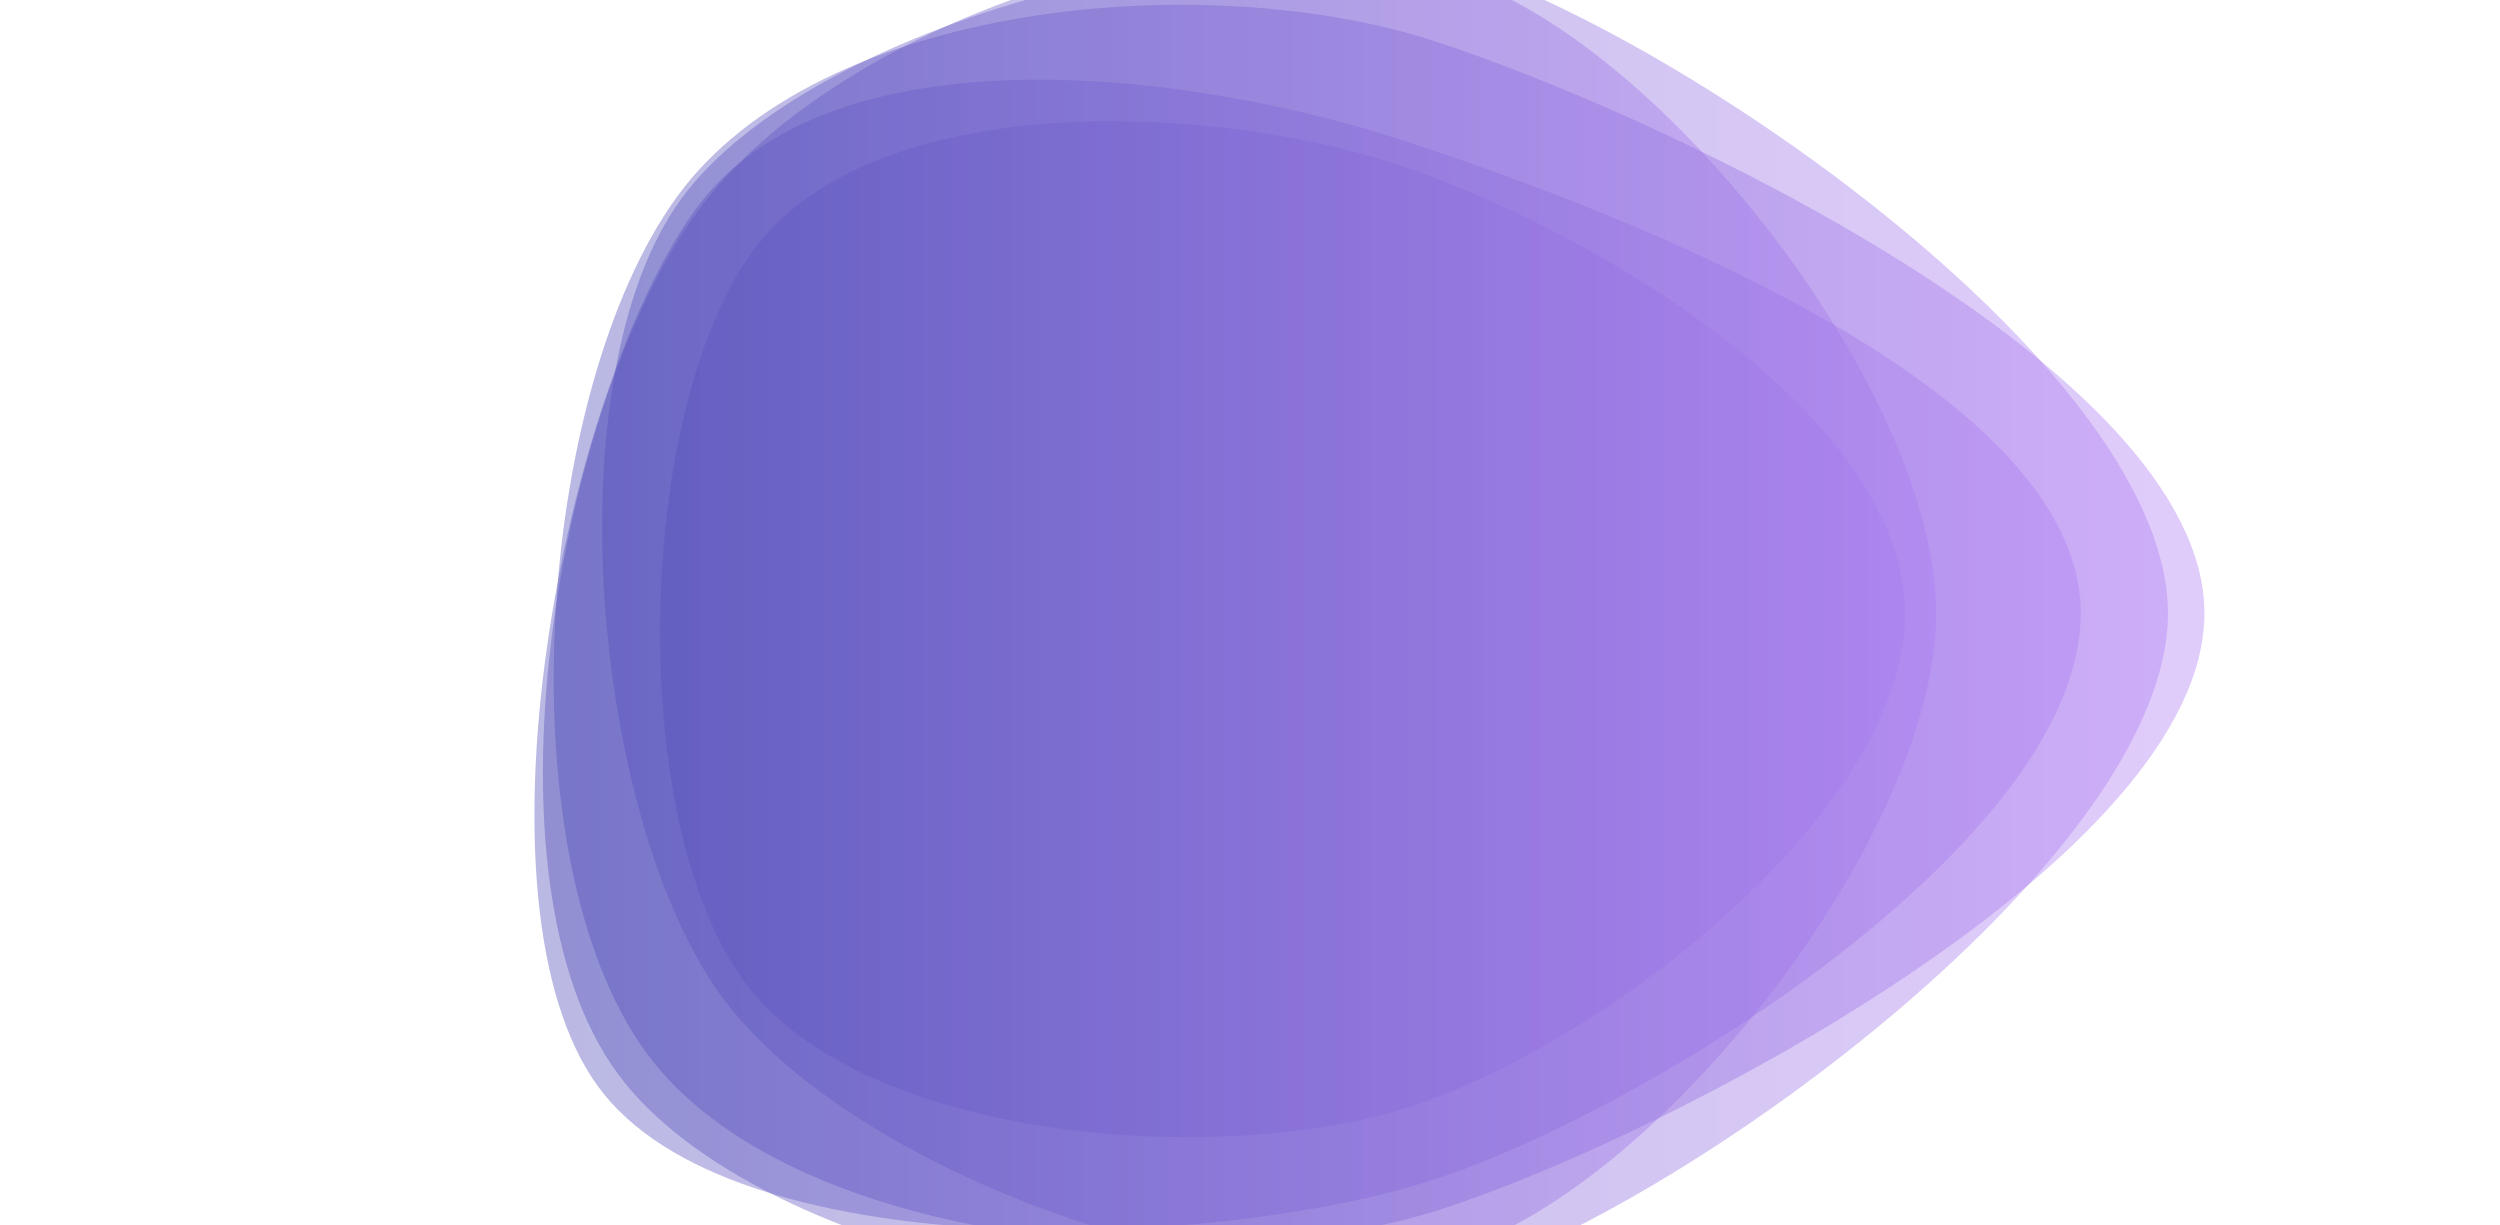 <svg xmlns="http://www.w3.org/2000/svg" xmlns:xlink="http://www.w3.org/1999/xlink" style="margin:auto;background:#f1f2f3;display:block;z-index:1;position:relative" width="1920" height="941" preserveAspectRatio="xMidYMid" viewBox="0 0 1920 941">
<g transform="translate(960,470.5) scale(1,1) translate(-960,-470.5)"><linearGradient id="lg-0.5551110955915393" x1="0" x2="1" y1="0" y2="0">
  <stop stop-color="#4e4eb7" offset="0"></stop>
  <stop stop-color="#b280f4" offset="1"></stop>
</linearGradient><path d="M 1665 471 C 1665 656 1301 922 1125 979 C 949 1036 583 973 474 824 C 365 675 427 311 536 162 C 645 13 945 -83 1121 -26 C 1297 31 1665 286 1665 471" fill="url(#lg-0.5551110955915393)" opacity="0.4">
  <animate attributeName="d" dur="10s" repeatCount="indefinite" keyTimes="0;0.333;0.667;1" calcmod="spline" keySplines="0.3 0.1 0.7 0.9;0.3 0.1 0.7 0.9;0.3 0.1 0.7 0.9" begin="-4s" values="M 1665 471 C 1665 656 1301 922 1125 979 C 949 1036 583 973 474 824 C 365 675 427 311 536 162 C 645 13 945 -83 1121 -26 C 1297 31 1665 286 1665 471;M 1556 471 C 1556 642 1242 784 1079 837 C 916 890 564 970 463 832 C 362 694 375 256 475 118 C 575 -20 936 -10 1099 43 C 1262 96 1556 300 1556 471;M 1543 471 C 1543 650 1263 822 1092 877 C 921 932 628 933 523 788 C 418 643 390 278 496 133 C 602 -12 912 37 1083 93 C 1254 149 1543 292 1543 471;M 1665 471 C 1665 656 1301 922 1125 979 C 949 1036 583 973 474 824 C 365 675 427 311 536 162 C 645 13 945 -83 1121 -26 C 1297 31 1665 286 1665 471"></animate>
</path><path d="M 1487 471 C 1487 639 1279 908 1119 960 C 959 1012 653 901 554 765 C 455 629 424 289 523 153 C 622 17 959 -70 1119 -18 C 1279 34 1487 303 1487 471" fill="url(#lg-0.5551110955915393)" opacity="0.4">
  <animate attributeName="d" dur="10s" repeatCount="indefinite" keyTimes="0;0.333;0.667;1" calcmod="spline" keySplines="0.3 0.1 0.7 0.9;0.3 0.1 0.7 0.9;0.3 0.1 0.7 0.9" begin="-4s" values="M 1487 471 C 1487 639 1279 908 1119 960 C 959 1012 653 901 554 765 C 455 629 424 289 523 153 C 622 17 959 -70 1119 -18 C 1279 34 1487 303 1487 471;M 1512 471 C 1512 640 1254 827 1093 879 C 932 931 552 977 452 840 C 352 703 357 242 457 105 C 557 -32 943 -26 1104 26 C 1265 78 1512 302 1512 471;M 1600 471 C 1600 644 1248 797 1083 850 C 918 903 600 947 498 807 C 396 667 355 245 457 105 C 559 -35 923 23 1088 77 C 1253 131 1600 298 1600 471;M 1487 471 C 1487 639 1279 908 1119 960 C 959 1012 653 901 554 765 C 455 629 424 289 523 153 C 622 17 959 -70 1119 -18 C 1279 34 1487 303 1487 471"></animate>
</path><path d="M 1463 471 C 1463 625 1229 803 1083 850 C 937 897 661 877 571 753 C 481 629 488 317 578 193 C 668 69 926 78 1072 126 C 1218 174 1463 317 1463 471" fill="url(#lg-0.5551110955915393)" opacity="0.4">
  <animate attributeName="d" dur="10s" repeatCount="indefinite" keyTimes="0;0.333;0.667;1" calcmod="spline" keySplines="0.3 0.1 0.7 0.9;0.3 0.1 0.7 0.9;0.3 0.1 0.7 0.9" begin="-4s" values="M 1463 471 C 1463 625 1229 803 1083 850 C 937 897 661 877 571 753 C 481 629 488 317 578 193 C 668 69 926 78 1072 126 C 1218 174 1463 317 1463 471;M 1541 471 C 1541 639 1271 884 1111 936 C 951 988 654 901 555 765 C 456 629 408 278 507 142 C 606 6 951 -48 1111 4 C 1271 56 1541 303 1541 471;M 1631 471 C 1631 641 1257 839 1096 891 C 935 943 638 914 538 777 C 438 640 379 258 479 121 C 579 -16 938 -10 1099 42 C 1260 94 1631 301 1631 471;M 1463 471 C 1463 625 1229 803 1083 850 C 937 897 661 877 571 753 C 481 629 488 317 578 193 C 668 69 926 78 1072 126 C 1218 174 1463 317 1463 471"></animate>
</path><path d="M 1598 471 C 1598 645 1267 852 1101 906 C 935 960 561 975 459 834 C 357 693 432 302 534 161 C 636 20 913 54 1078 108 C 1243 162 1598 297 1598 471" fill="url(#lg-0.5551110955915393)" opacity="0.4">
  <animate attributeName="d" dur="10s" repeatCount="indefinite" keyTimes="0;0.333;0.667;1" calcmod="spline" keySplines="0.3 0.1 0.7 0.9;0.3 0.1 0.7 0.9;0.3 0.1 0.7 0.9" begin="-4s" values="M 1598 471 C 1598 645 1267 852 1101 906 C 935 960 561 975 459 834 C 357 693 432 302 534 161 C 636 20 913 54 1078 108 C 1243 162 1598 297 1598 471;M 1611 471 C 1611 655 1308 946 1133 1003 C 958 1060 546 998 438 849 C 330 700 360 262 468 113 C 576 -36 915 13 1090 70 C 1265 127 1611 287 1611 471;M 1600 471 C 1600 642 1248 805 1086 858 C 924 911 552 977 452 839 C 352 701 398 273 498 135 C 598 -3 948 -43 1110 10 C 1272 63 1600 300 1600 471;M 1598 471 C 1598 645 1267 852 1101 906 C 935 960 561 975 459 834 C 357 693 432 302 534 161 C 636 20 913 54 1078 108 C 1243 162 1598 297 1598 471"></animate>
</path><path d="M 1693 471 C 1693 657 1286 870 1109 928 C 932 986 605 958 496 808 C 387 658 411 301 520 151 C 629 1 926 -26 1103 32 C 1280 90 1693 285 1693 471" fill="url(#lg-0.5551110955915393)" opacity="0.4">
  <animate attributeName="d" dur="10s" repeatCount="indefinite" keyTimes="0;0.333;0.667;1" calcmod="spline" keySplines="0.3 0.1 0.7 0.9;0.3 0.1 0.7 0.9;0.3 0.1 0.7 0.9" begin="-4s" values="M 1693 471 C 1693 657 1286 870 1109 928 C 932 986 605 958 496 808 C 387 658 411 301 520 151 C 629 1 926 -26 1103 32 C 1280 90 1693 285 1693 471;M 1593 471 C 1593 634 1241 809 1086 859 C 931 909 609 928 513 796 C 417 664 389 257 485 125 C 581 -7 959 -53 1114 -3 C 1269 47 1593 308 1593 471;M 1629 471 C 1629 649 1258 809 1088 864 C 918 919 594 957 489 813 C 384 669 397 281 502 137 C 607 -7 930 -16 1100 39 C 1270 94 1629 293 1629 471;M 1693 471 C 1693 657 1286 870 1109 928 C 932 986 605 958 496 808 C 387 658 411 301 520 151 C 629 1 926 -26 1103 32 C 1280 90 1693 285 1693 471"></animate>
</path></g>
</svg>